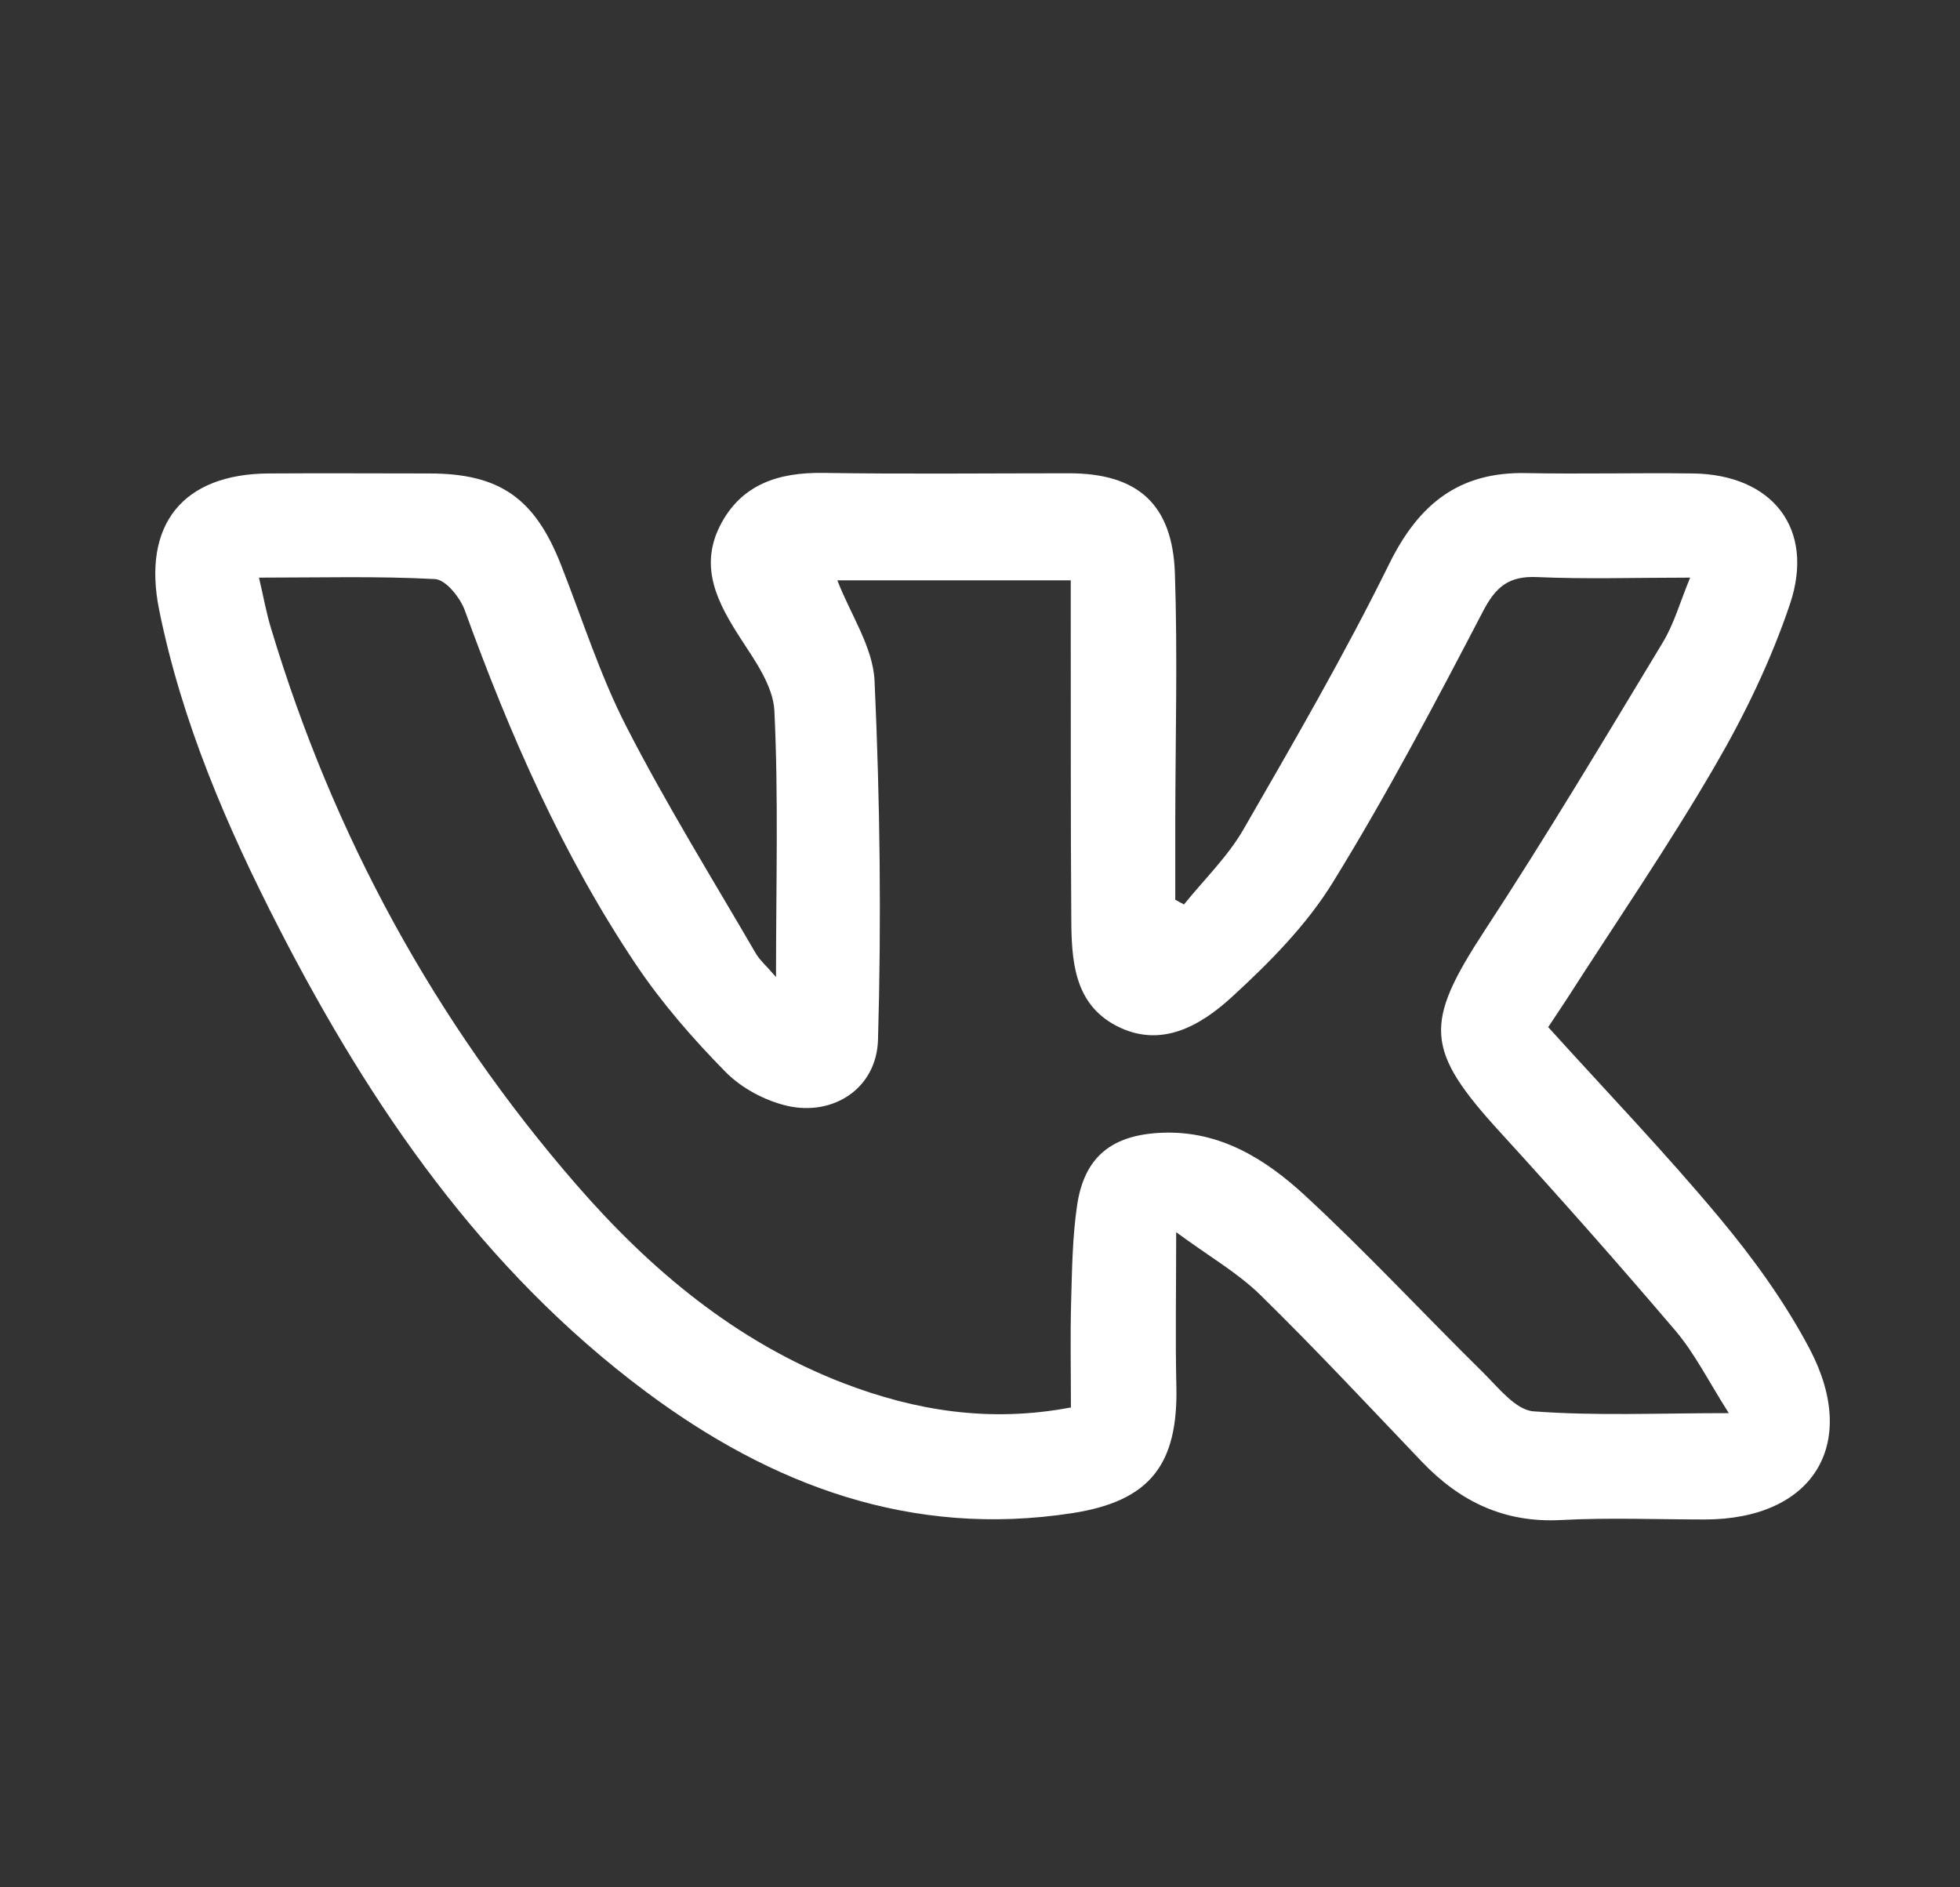 <svg width="108" height="104" viewBox="0 0 108 104" fill="none" xmlns="http://www.w3.org/2000/svg">
<rect x="0" y="0" width="108" height="104" fill="#333333" stroke="none"/>
<path d="M65.24 49.84C66.35 48.46 67.66 47.2 68.53 45.68C71.31 40.86 74.1 36.04 76.56 31.05C78.18 27.77 80.4 25.99 84.1 26.07C87.16 26.13 90.22 26.05 93.29 26.09C97.66 26.15 100.03 29.13 98.63 33.29C97.59 36.38 96.14 39.39 94.49 42.22C91.93 46.62 89.04 50.83 86.29 55.12C85.97 55.61 85.64 56.1 85.31 56.6C88.51 60.14 91.75 63.51 94.74 67.1C96.61 69.34 98.36 71.76 99.72 74.34C102.49 79.62 99.87 83.72 93.95 83.73C91.31 83.73 88.66 83.62 86.03 83.76C82.9 83.93 80.45 82.75 78.35 80.55C75.41 77.47 72.5 74.35 69.46 71.37C68.22 70.15 66.66 69.26 64.81 67.9C64.81 71.15 64.76 73.77 64.82 76.38C64.92 80.7 63.37 82.72 59.09 83.38C50.23 84.75 42.51 81.86 35.55 76.66C26.6 69.97 20.44 61 15.4 51.2C12.52 45.6 10.03 39.83 8.77 33.61C7.82 28.91 10.07 26.11 14.82 26.09C17.76 26.07 20.7 26.09 23.65 26.09C27.52 26.09 29.45 27.44 30.89 31.07C32.08 34.08 33.05 37.19 34.52 40.05C36.7 44.3 39.23 48.38 41.63 52.51C41.85 52.9 42.21 53.2 42.76 53.84C42.76 48.7 42.9 43.92 42.67 39.16C42.6 37.8 41.6 36.4 40.8 35.17C39.54 33.22 38.52 31.27 39.67 28.98C40.84 26.67 42.92 26.02 45.39 26.06C49.89 26.13 54.4 26.08 58.9 26.08C62.68 26.08 64.61 27.77 64.74 31.6C64.89 36.1 64.77 40.6 64.76 45.1C64.76 46.59 64.76 48.09 64.76 49.58C64.92 49.67 65.08 49.75 65.24 49.84ZM59.01 77.58C59.01 75.51 58.97 73.66 59.02 71.8C59.07 70.01 59.09 68.19 59.35 66.42C59.75 63.72 61.29 62.53 64.03 62.42C67.23 62.29 69.74 63.88 71.9 65.87C75.29 69 78.43 72.39 81.72 75.63C82.56 76.46 83.51 77.69 84.49 77.77C87.91 78.03 91.35 77.87 95.26 77.87C94.14 76.11 93.39 74.59 92.33 73.34C89.18 69.64 85.96 66 82.68 62.41C78.5 57.84 78.45 56.42 81.8 51.29C85.21 46.08 88.41 40.72 91.63 35.39C92.25 34.36 92.58 33.16 93.13 31.83C90.09 31.83 87.39 31.92 84.7 31.8C83.14 31.73 82.42 32.33 81.71 33.7C79.08 38.74 76.43 43.78 73.45 48.61C72 50.97 69.96 53.03 67.9 54.92C66.18 56.5 63.99 57.81 61.52 56.53C59.15 55.3 59.04 52.87 59.03 50.56C58.99 44.98 59.01 39.39 59 33.81C59 33.18 59 32.55 59 31.98H46.14C46.87 33.87 48.11 35.67 48.19 37.53C48.49 44.11 48.57 50.71 48.38 57.3C48.3 59.98 45.92 61.51 43.39 60.94C42.17 60.66 40.87 59.97 39.99 59.08C38.19 57.25 36.48 55.29 35.05 53.16C30.99 47.11 28.09 40.47 25.61 33.63C25.35 32.92 24.56 31.94 23.97 31.91C20.8 31.74 17.62 31.83 14.27 31.83C14.52 32.88 14.67 33.76 14.93 34.61C18.36 46.02 23.94 56.27 31.75 65.27C35.84 69.98 40.56 73.94 46.48 76.22C50.47 77.75 54.56 78.4 58.99 77.56L59.01 77.58Z" fill="white"/>
</svg>
